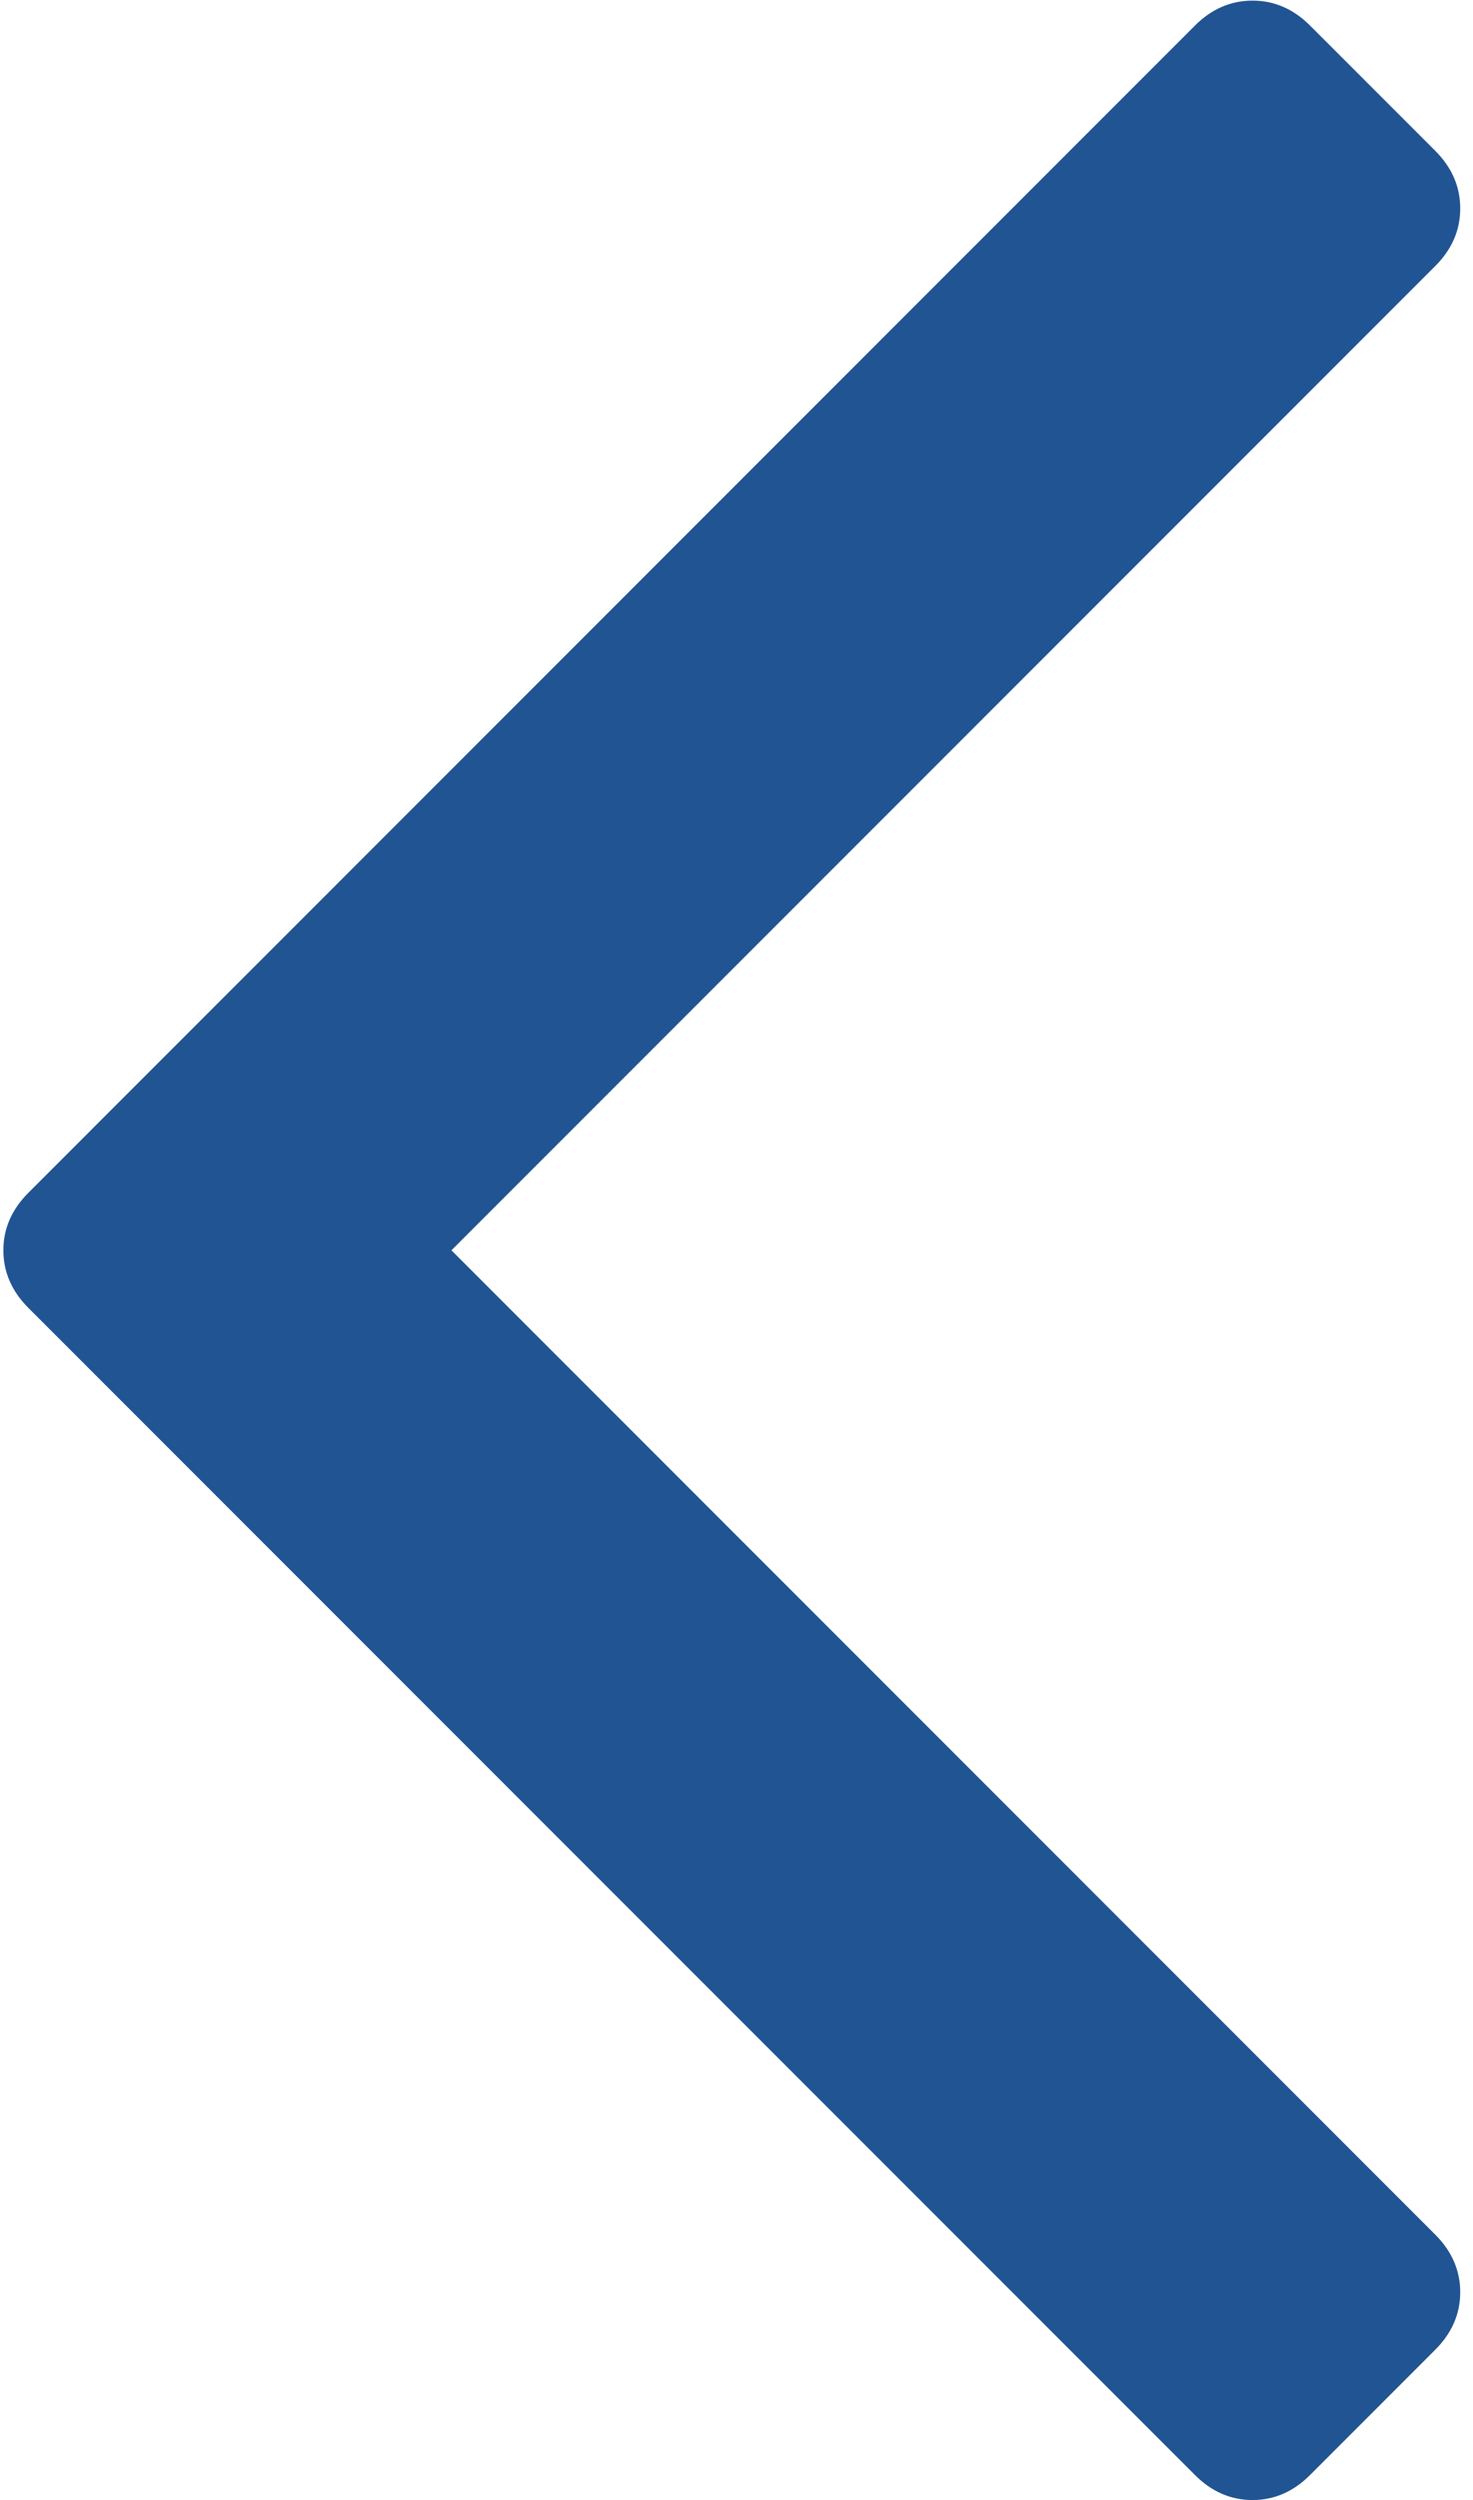 <?xml version="1.0" encoding="UTF-8"?>
<svg width="168px" height="285px" viewBox="0 0 168 285" version="1.1" xmlns="http://www.w3.org/2000/svg" xmlns:xlink="http://www.w3.org/1999/xlink">
    <!-- Generator: Sketch 43.1 (39012) - http://www.bohemiancoding.com/sketch -->
    <title>Untitled</title>
    <desc>Created with Sketch.</desc>
    <defs></defs>
    <g id="Page-1" stroke="none" stroke-width="1" fill="none" fill-rule="evenodd">
        <g id="angle-arrow-left-primary-hover" transform="translate(83.5, 142.5) rotate(-90) translate(-83.5, -142.5) translate(-59, 59)" fill-rule="nonzero" fill="#205493">
            <path d="M282.082,136.285 L149.028,3.24 C147.128,1.337 144.94,0.384 142.466,0.384 C139.992,0.384 137.801,1.337 135.899,3.24 L2.855,136.285 C0.95,138.19 0,140.378 0,142.853 C0,145.327 0.953,147.517 2.856,149.419 L17.128,163.689 C19.031,165.592 21.221,166.543 23.695,166.543 C26.169,166.543 28.359,165.593 30.262,163.689 L142.466,51.487 L254.674,163.697 C256.576,165.599 258.767,166.544 261.237,166.544 C263.715,166.544 265.905,165.594 267.807,163.696 L282.081,149.419 C283.984,147.517 284.929,145.326 284.929,142.853 C284.929,140.377 283.985,138.187 282.083,136.283 L282.082,136.285 Z" id="Shape"></path>
        </g>
    </g>
</svg>
